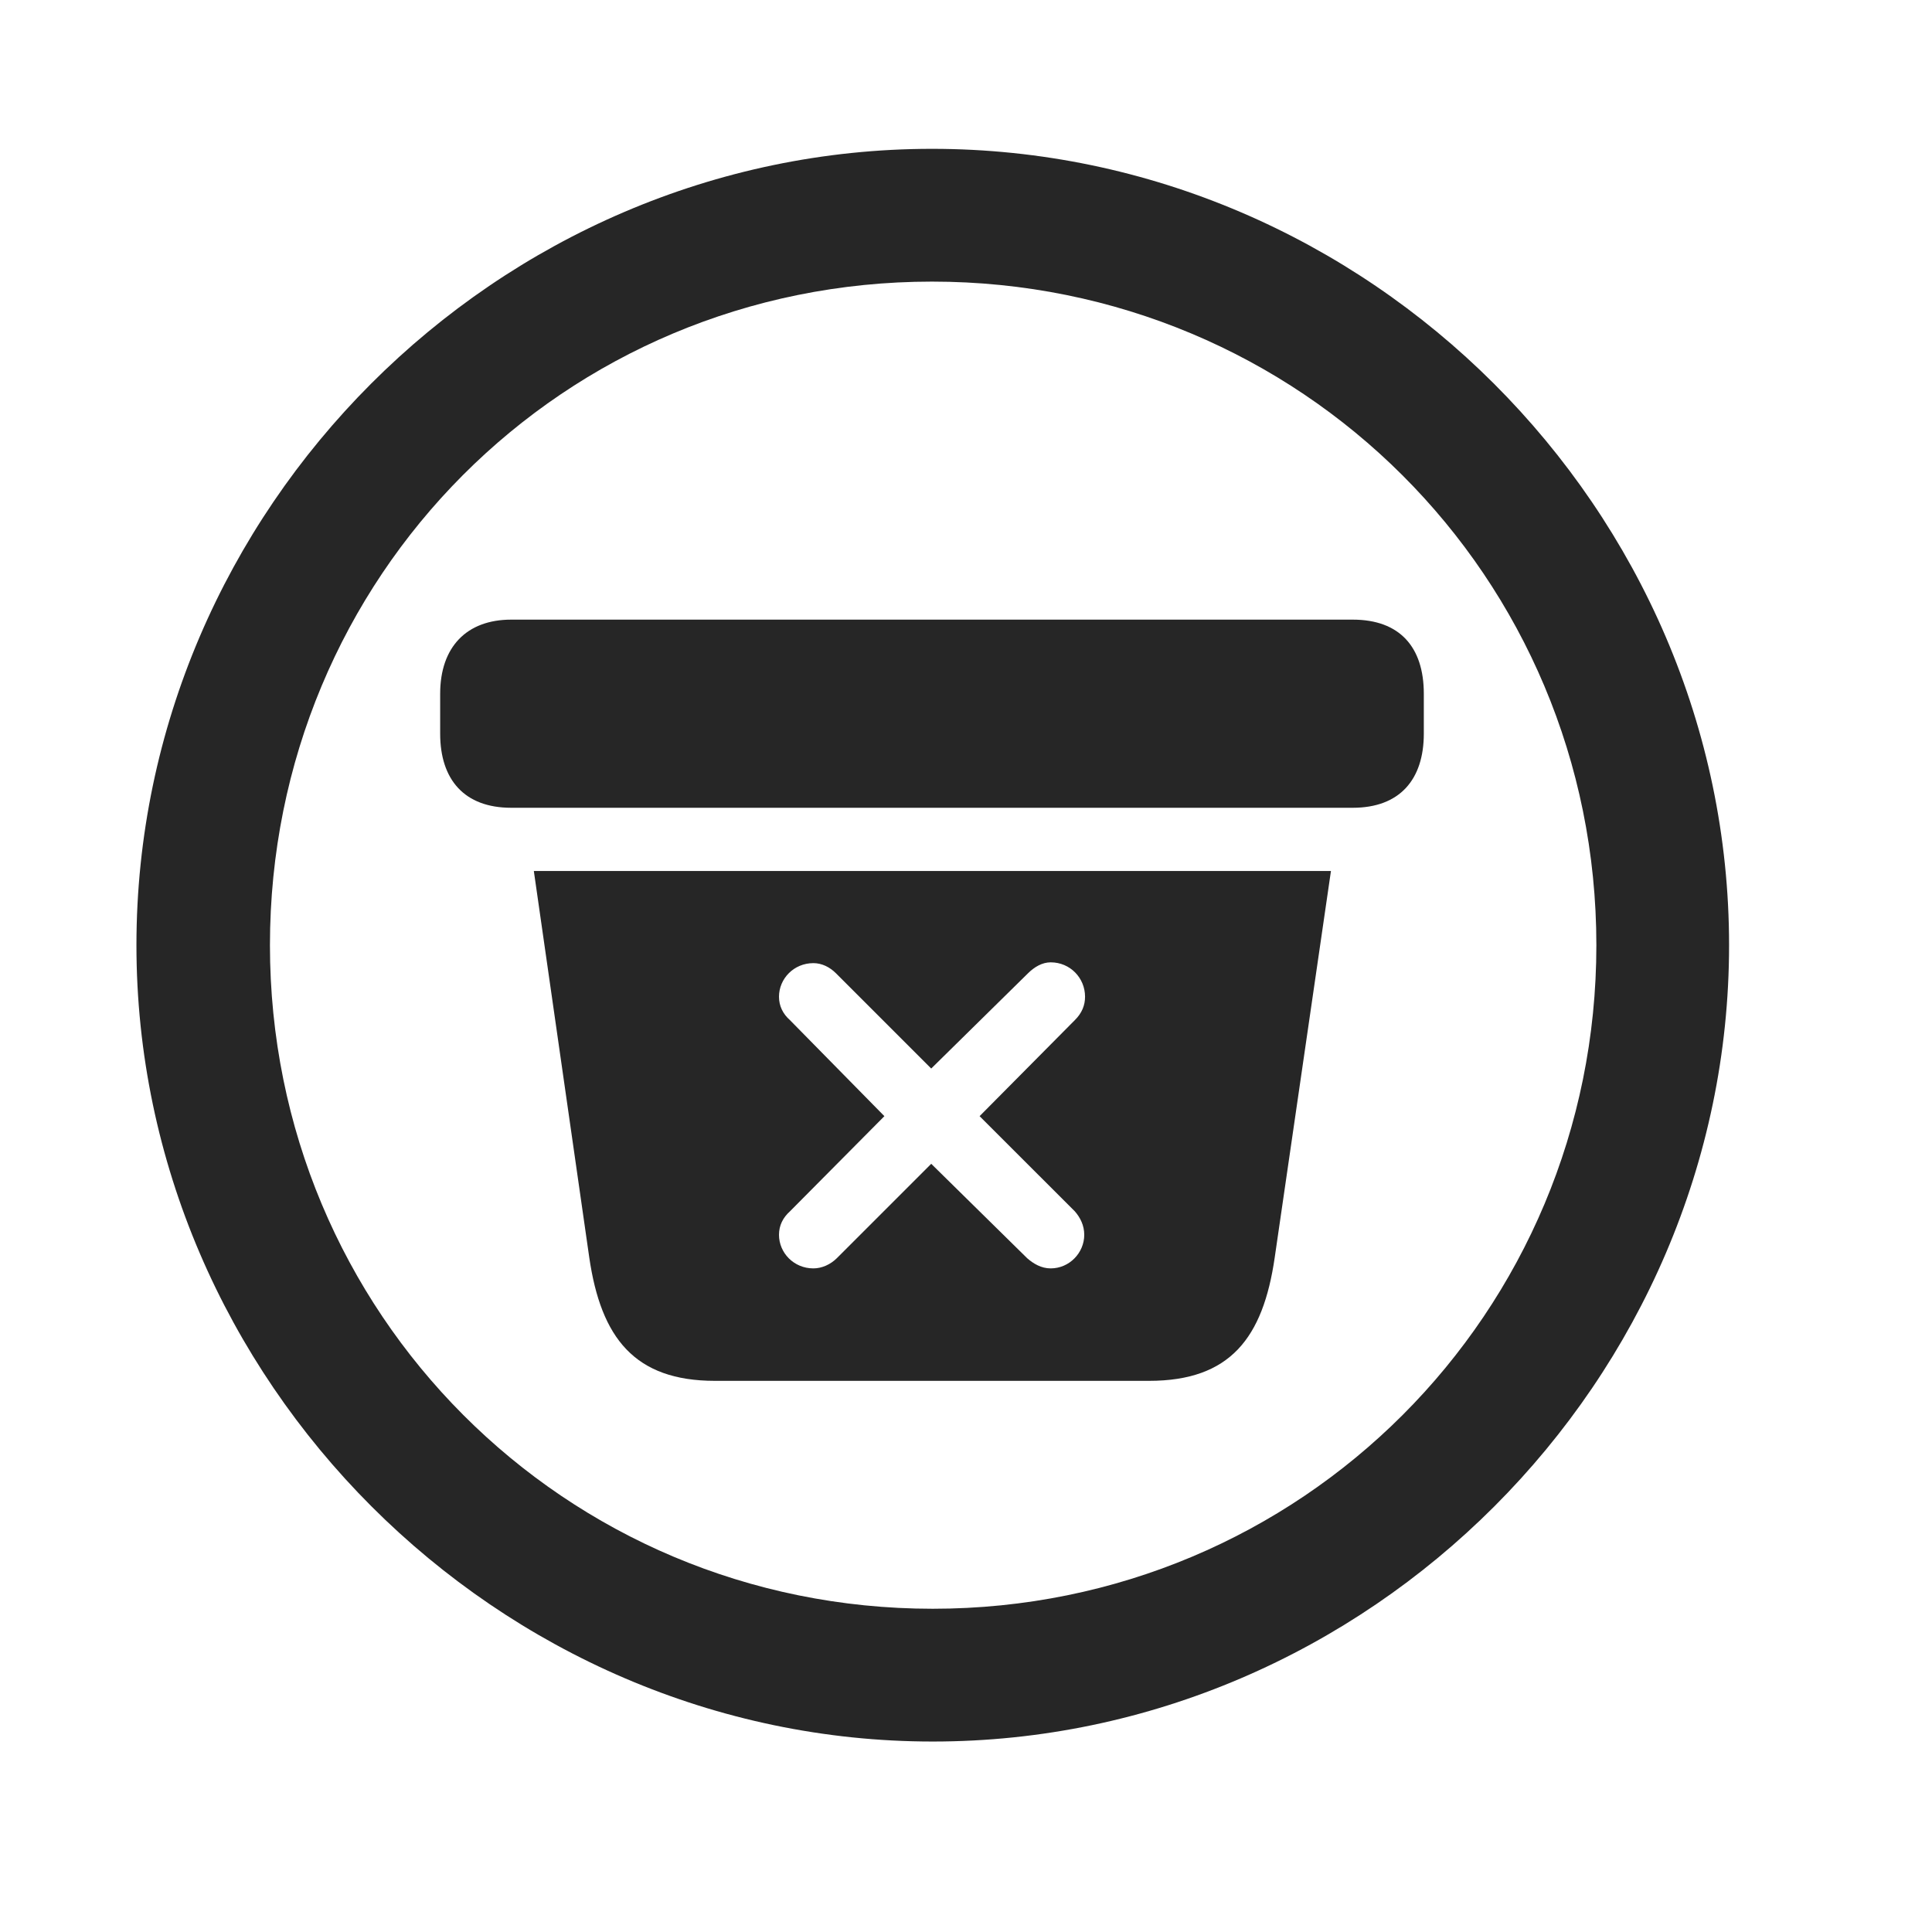 <svg width="29" height="29" viewBox="0 0 29 29" fill="currentColor" xmlns="http://www.w3.org/2000/svg">
<g clip-path="url(#clip0_2207_33016)">
<path d="M14.001 26.141C20.541 26.141 25.954 20.715 25.954 14.188C25.954 7.648 20.529 2.234 13.99 2.234C7.462 2.234 2.048 7.648 2.048 14.188C2.048 20.715 7.474 26.141 14.001 26.141ZM14.001 24.148C8.47 24.148 4.052 19.707 4.052 14.188C4.052 8.656 8.459 4.227 13.99 4.227C19.521 4.227 23.962 8.656 23.962 14.188C23.962 19.707 19.533 24.148 14.001 24.148Z" fill="currentColor" fill-opacity="0.85"/>
<path d="M10.732 20.727H17.247C18.466 20.727 18.959 20.082 19.134 18.875L19.978 13.074H8.013L8.845 18.875C9.021 20.082 9.525 20.727 10.732 20.727ZM12.209 19.039C11.915 19.039 11.693 18.805 11.693 18.535C11.693 18.395 11.752 18.277 11.857 18.183L13.275 16.754L11.857 15.312C11.752 15.219 11.693 15.101 11.693 14.961C11.693 14.691 11.915 14.457 12.209 14.457C12.337 14.457 12.454 14.516 12.548 14.609L13.978 16.039L15.431 14.609C15.525 14.516 15.642 14.445 15.771 14.445C16.064 14.445 16.287 14.68 16.287 14.961C16.287 15.09 16.24 15.207 16.134 15.312L14.704 16.754L16.134 18.183C16.216 18.277 16.275 18.395 16.275 18.535C16.275 18.805 16.052 19.039 15.771 19.039C15.63 19.039 15.513 18.969 15.419 18.887L13.978 17.469L12.56 18.887C12.466 18.98 12.337 19.039 12.209 19.039ZM7.673 12.125H20.306C21.009 12.125 21.372 11.703 21.372 11.012V10.414C21.372 9.711 21.009 9.301 20.306 9.301H7.673C7.005 9.301 6.607 9.711 6.607 10.414V11.012C6.607 11.703 6.97 12.125 7.673 12.125Z" fill="currentColor" fill-opacity="0.85"/>
</g>
<defs>
<clipPath id="clip0_2207_33016">
<rect width="23.906" height="23.988" fill="currentColor" transform="translate(2.048 2.152)"/>
</clipPath>
</defs>
</svg>
